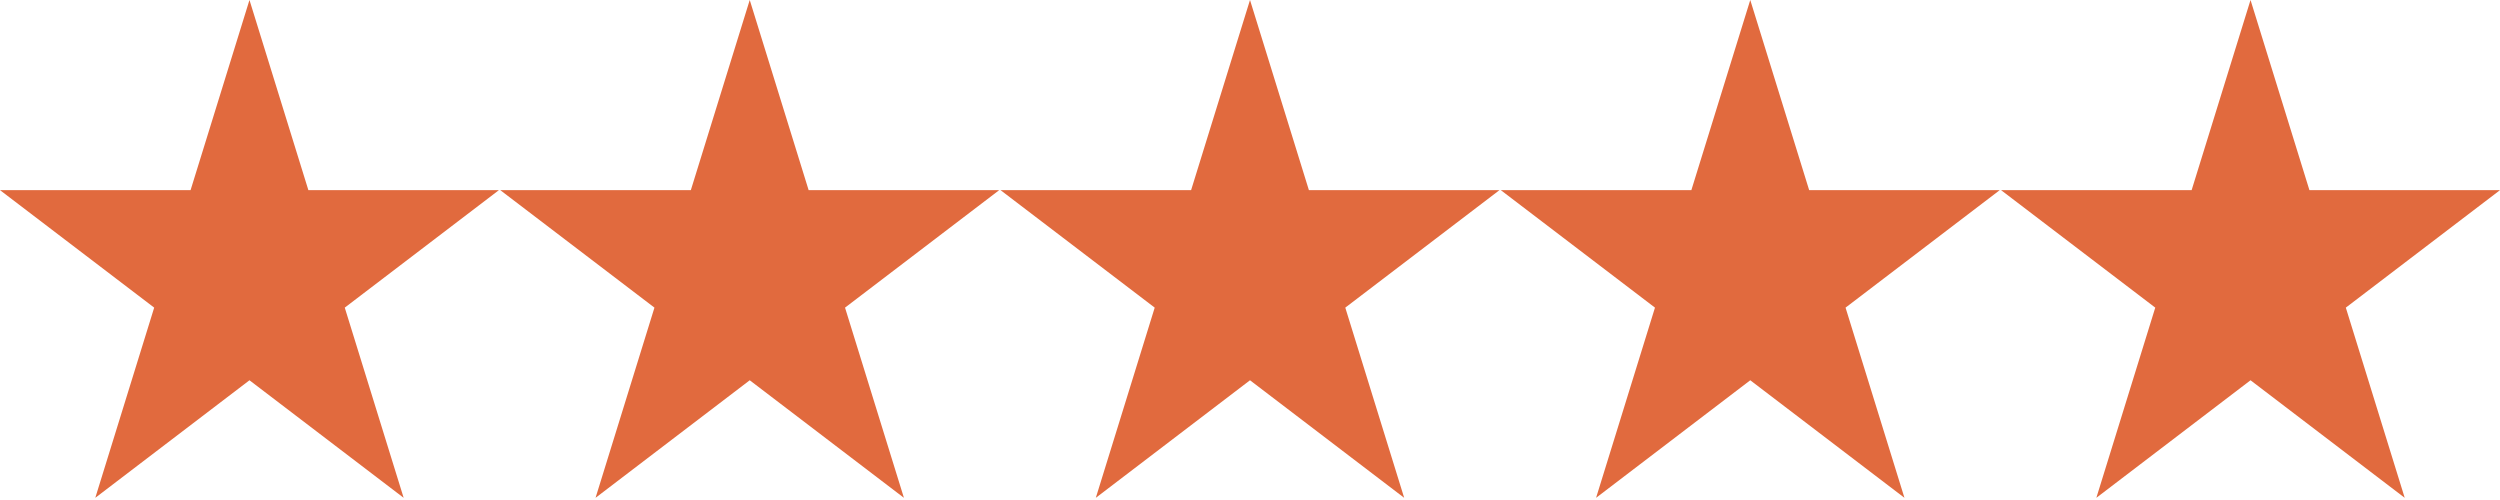 <svg width="95" height="19" viewBox="0 0 95 19" fill="none" xmlns="http://www.w3.org/2000/svg">
<path d="M11.718 7.225L9.48 0L7.242 7.225H0L5.859 11.69L3.621 18.917L9.48 14.45L15.339 18.917L13.101 11.69L18.959 7.225H11.718ZM30.728 7.225L28.49 0L26.252 7.225H19.01L24.869 11.69L22.631 18.917L28.49 14.45L34.349 18.917L32.111 11.69L37.97 7.225H30.728ZM49.738 7.225L47.5 0L45.262 7.225H38.02L43.879 11.69L41.641 18.917L47.5 14.45L53.359 18.917L51.121 11.69L56.98 7.225H49.738ZM68.748 7.225L66.51 0L64.272 7.225H57.03L62.889 11.69L60.651 18.917L66.51 14.45L72.369 18.917L70.131 11.69L75.99 7.225H68.748ZM85.52 0L83.282 7.225H76.04L81.9 11.69L79.661 18.917L85.52 14.45L91.379 18.917L89.141 11.69L95 7.225H87.758L85.52 0Z" fill="#E16A3E"/>
</svg>
